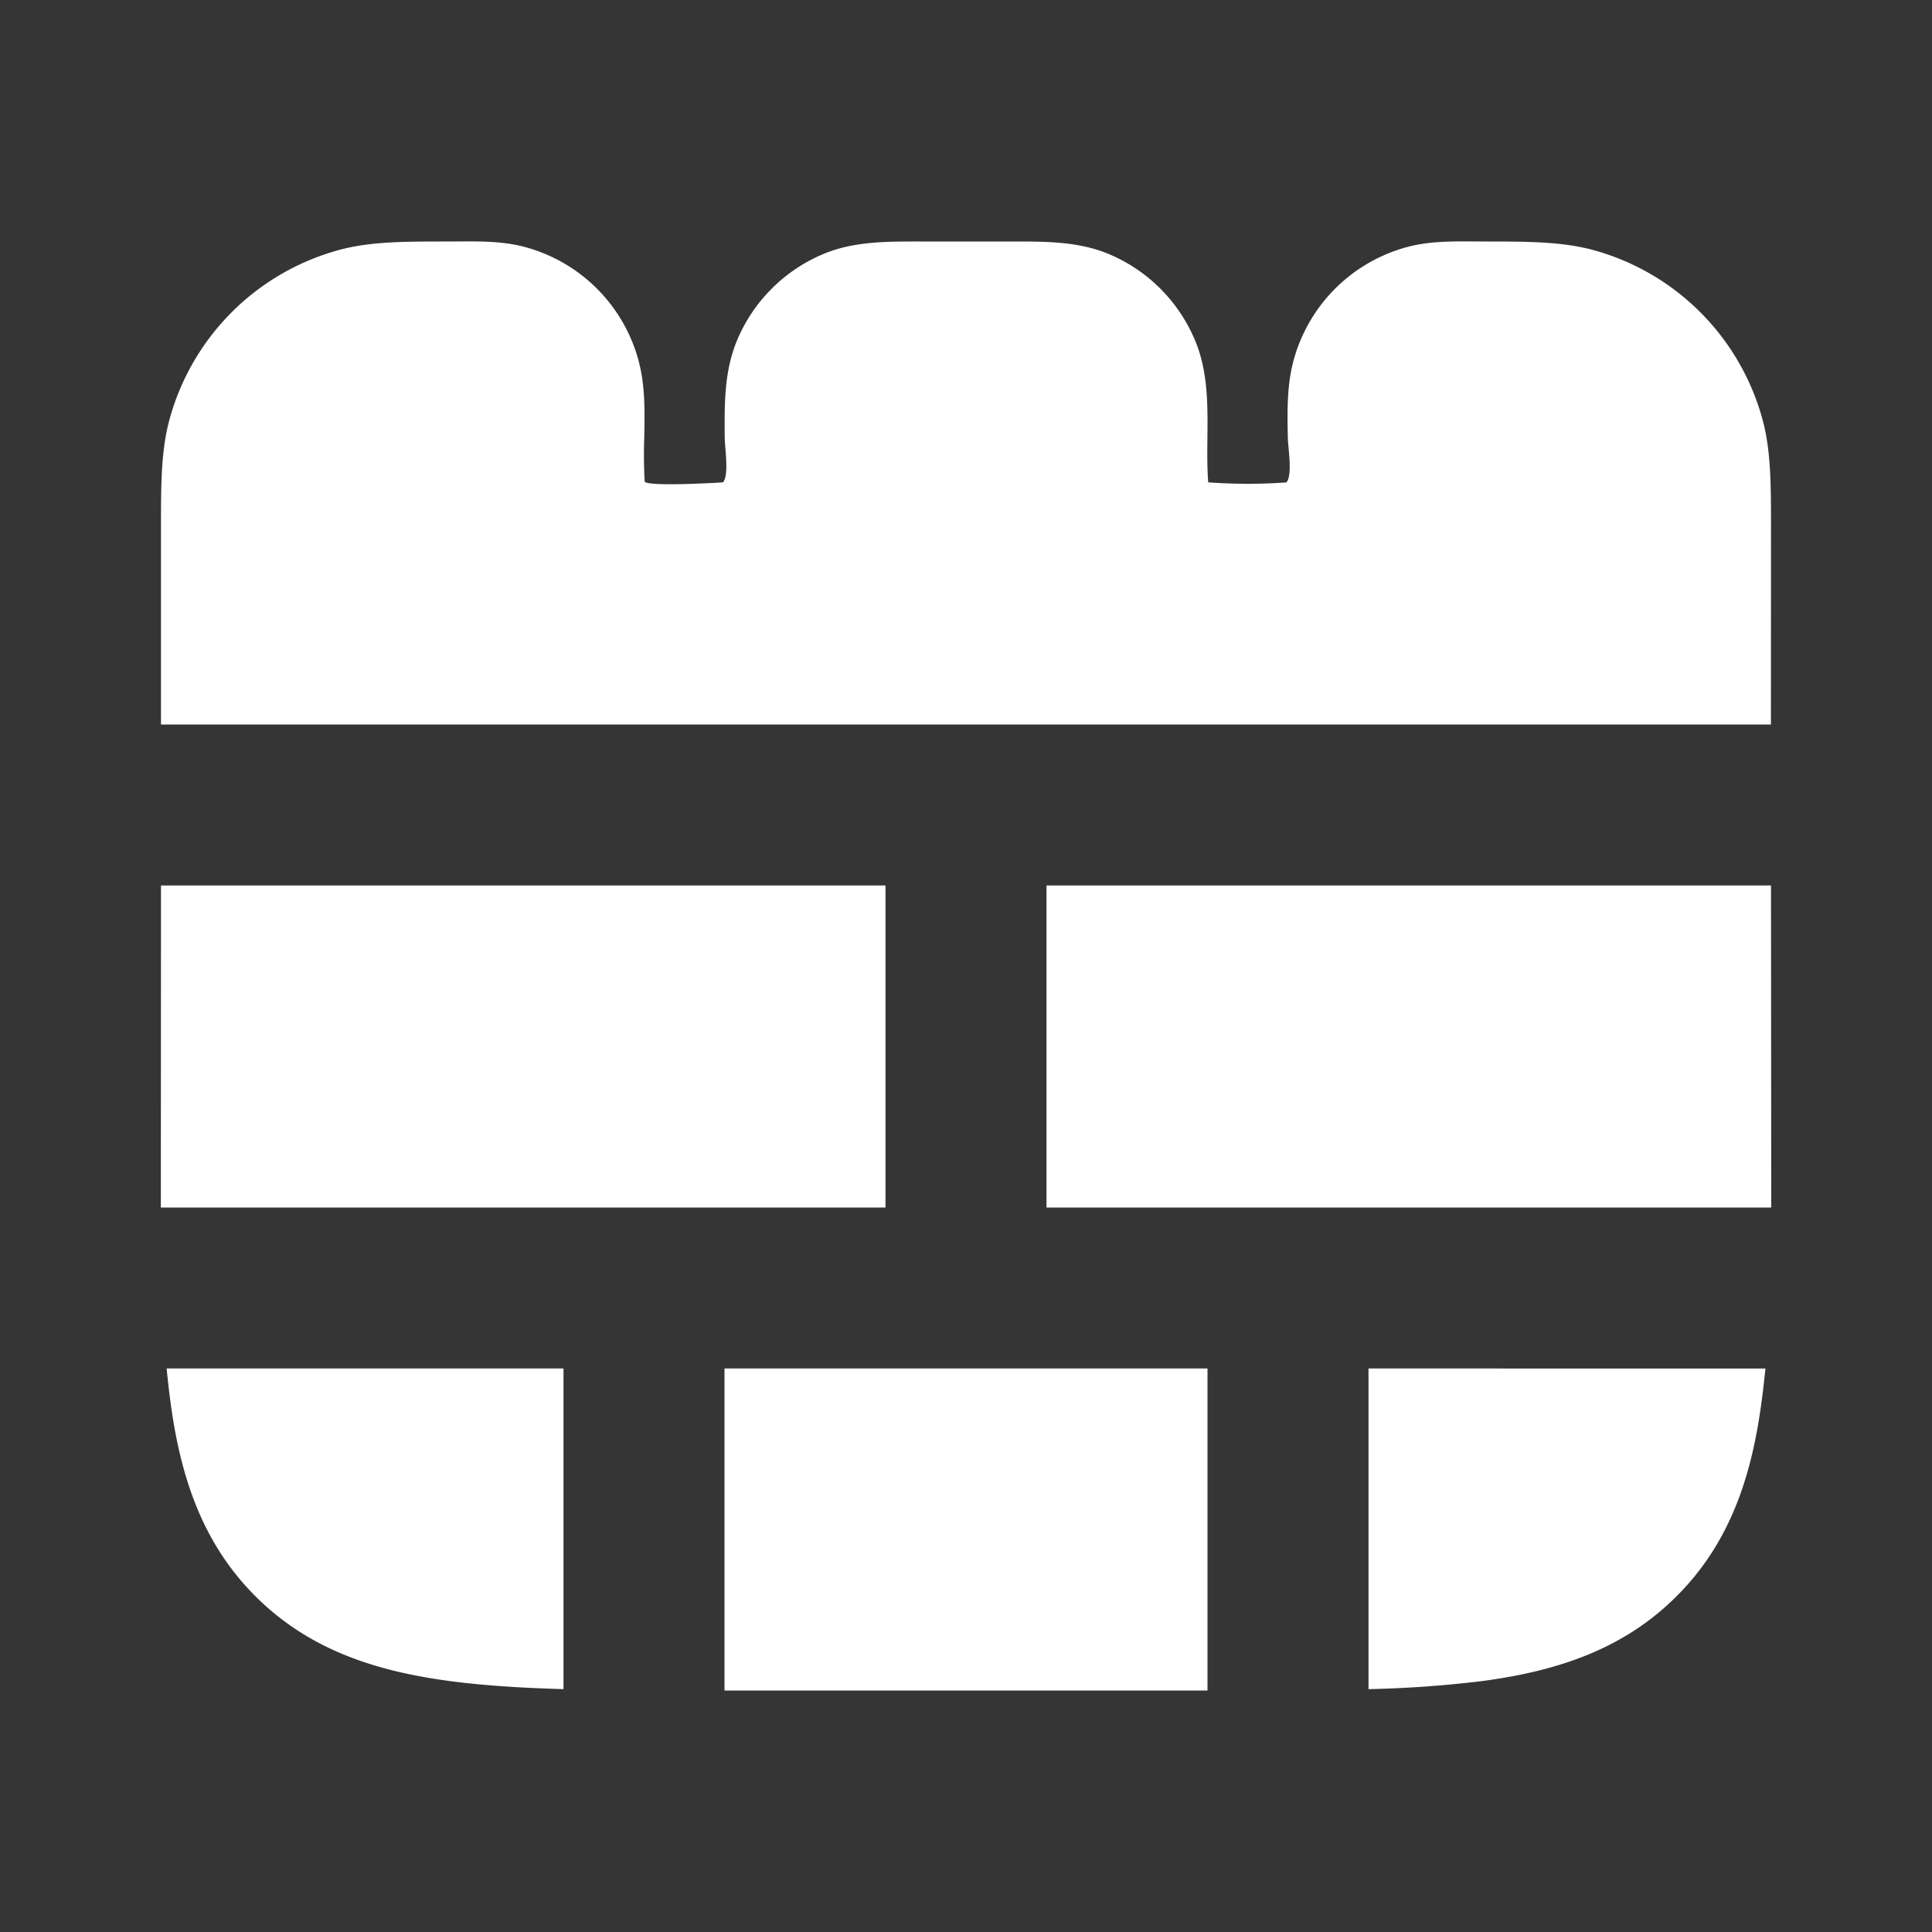 <svg xmlns="http://www.w3.org/2000/svg" width="24" height="24" fill="none"><rect width="100%" height="100%" fill="#333333" stroke="none"/><path fill="#fff" fill-opacity=".01" d="M24 0v24H0V0z"/><path fill="#FFFFFF" d="M22.003 15H13v-4h9zM21.999 9 22 6.555c0-.508.001-.946-.102-1.331a3 3 0 0 0-2.121-2.122C19.39 3 18.953 3 18.445 3c-.32 0-.65-.016-.962.068a2 2 0 0 0-1.415 1.414c-.083.311-.077.636-.07.959.002.112.062.471-.019.552a6.889 6.889 0 0 1-.97-.001c-.014-.183-.012-.367-.01-.55.004-.411.008-.824-.151-1.207a2 2 0 0 0-1.083-1.083C13.396 3 12.991 3 12.596 3h-1.19c-.395 0-.8-.001-1.17.152a2 2 0 0 0-1.083 1.083c-.158.383-.154.796-.15 1.207 0 .112.057.47-.023.55-.098.007-.967.056-.972-.013a6.142 6.142 0 0 1-.005-.538c.007-.323.013-.648-.07-.959a2 2 0 0 0-1.414-1.414C6.205 2.984 5.876 3 5.555 3c-.508 0-.946-.001-1.331.102a3 3 0 0 0-2.122 2.122C1.992 5.637 2 6.11 2 6.667V9zM2 11h9v4H1.998zM2.07 17c.014.142.03.284.049.425.125.928.397 1.747 1.053 2.403.656.657 1.475.928 2.403 1.053.422.057.897.087 1.425.102V17zM9 21h6v-4H9zM17 20.983a13.91 13.91 0 0 0 1.425-.102c.928-.125 1.747-.396 2.403-1.053.657-.656.929-1.475 1.053-2.403.02-.141.035-.283.05-.425H17z"/></svg>